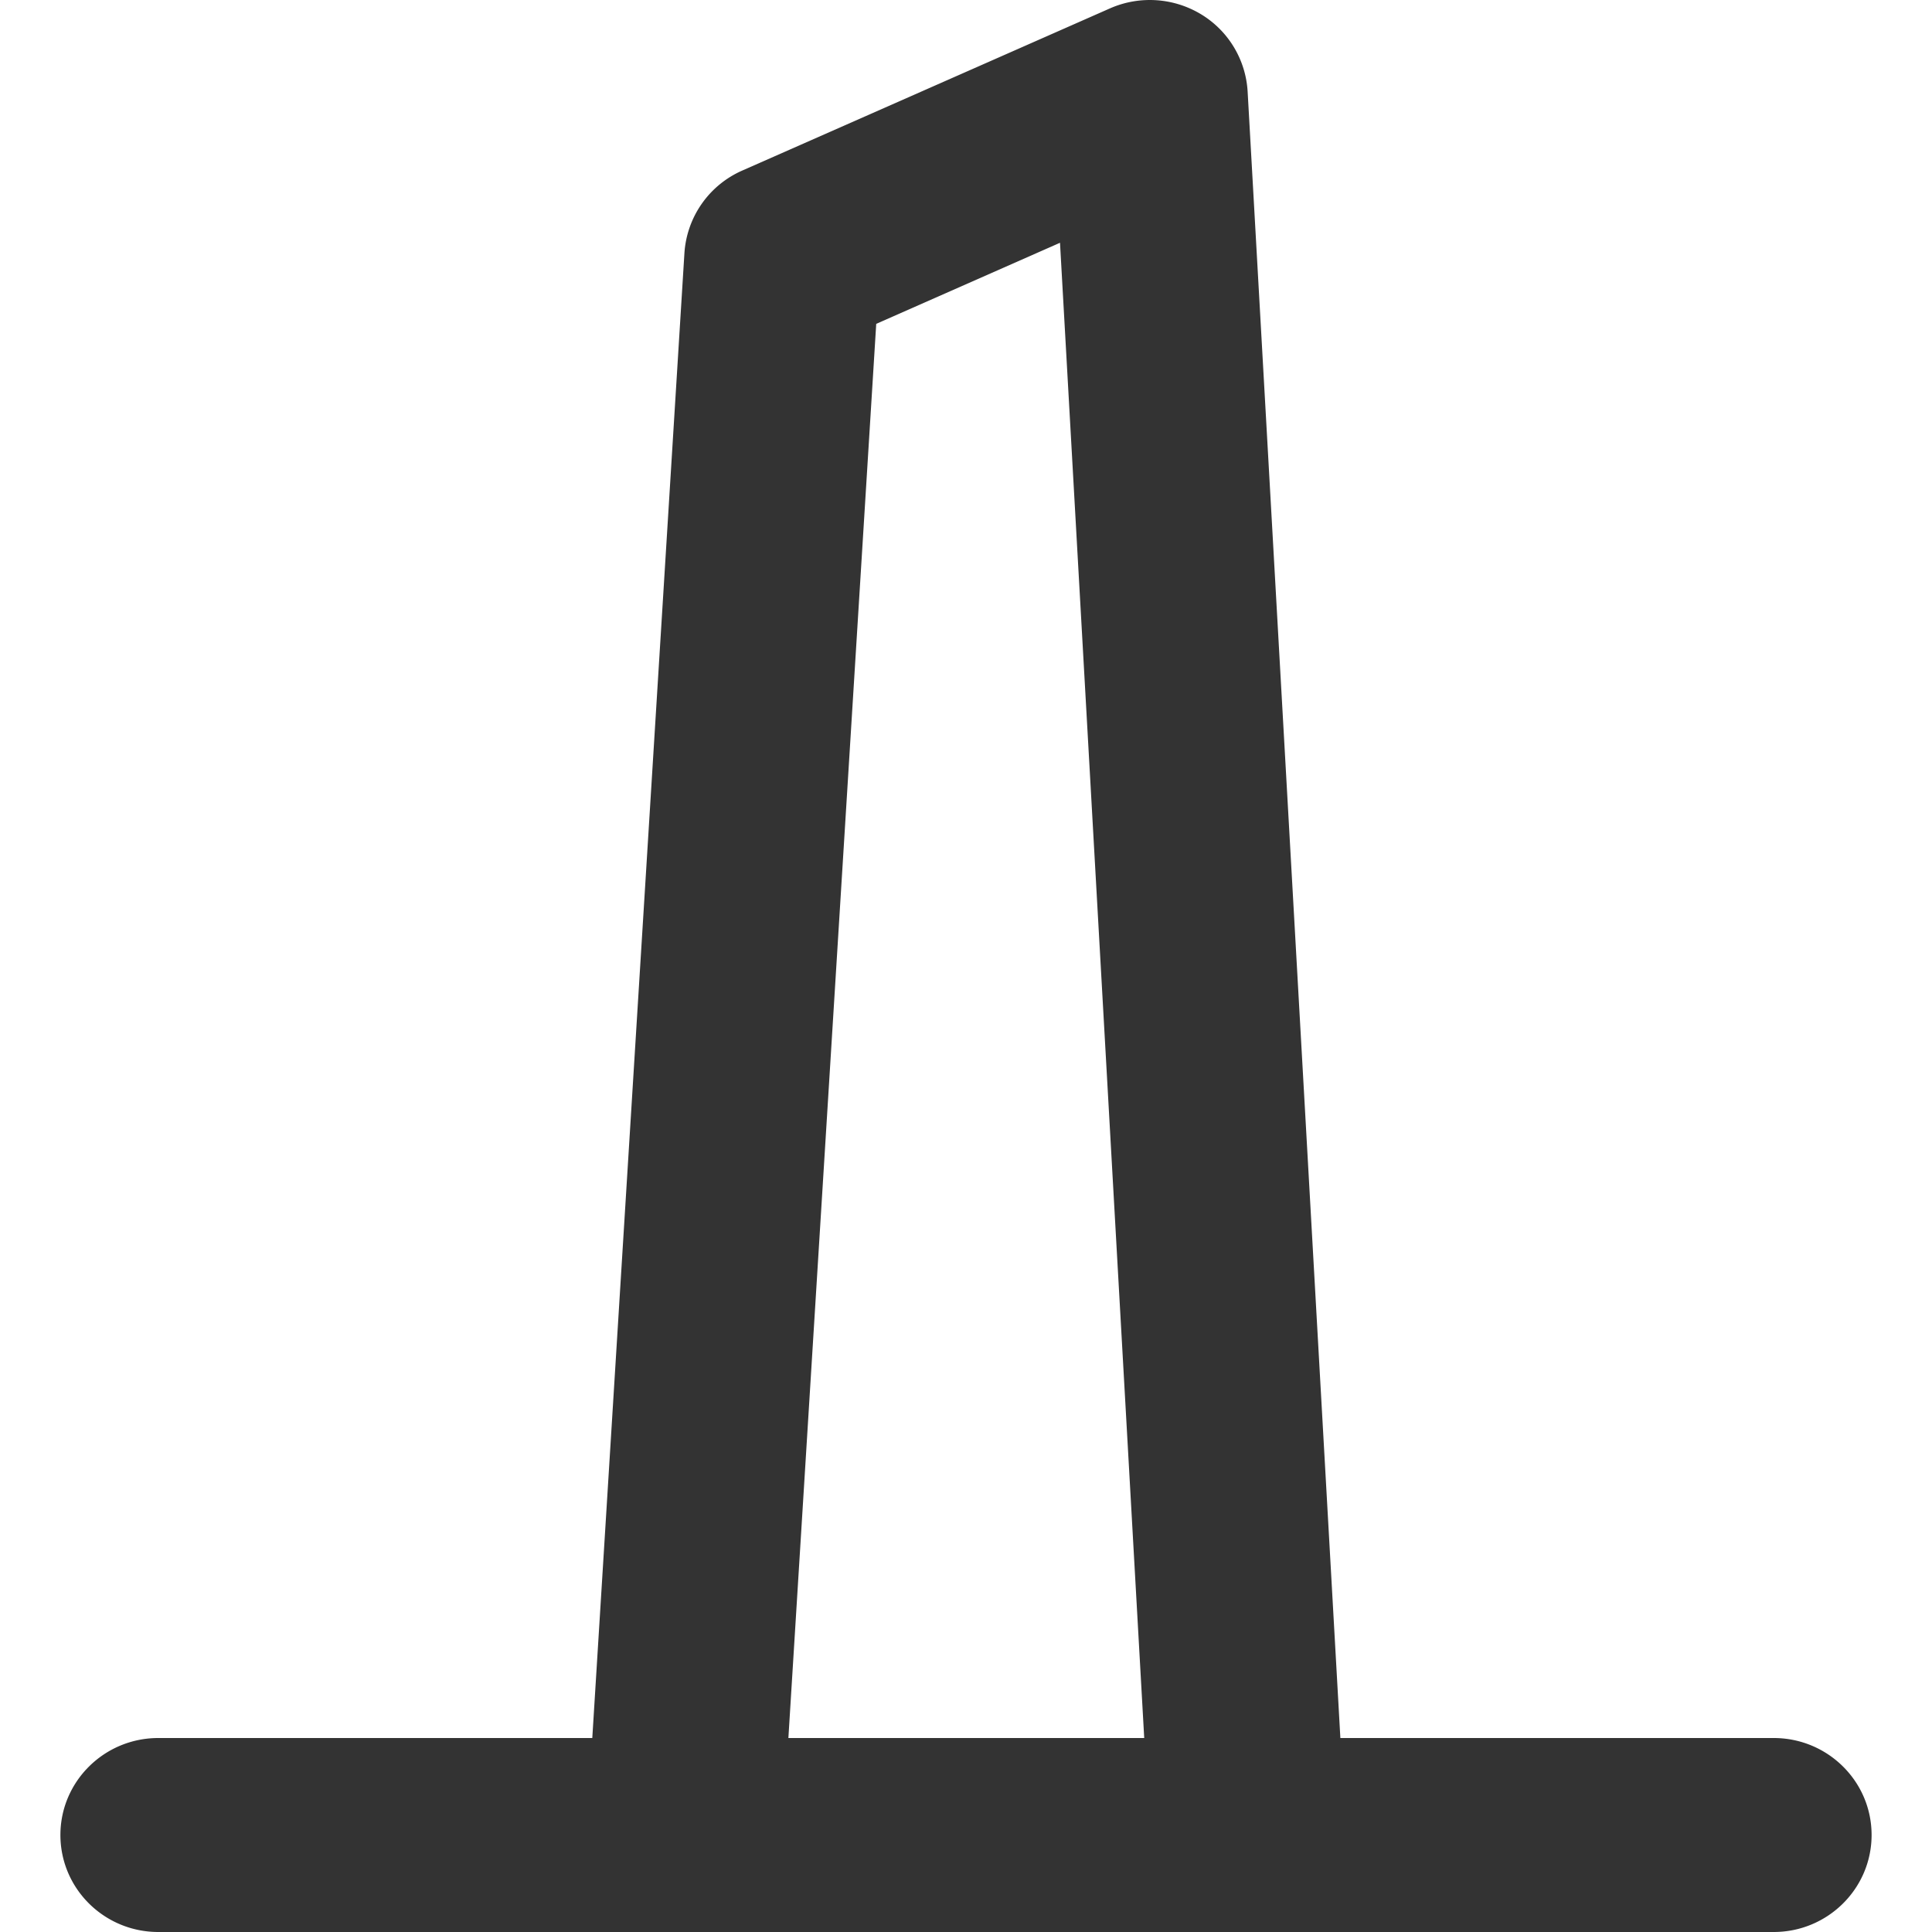 <?xml version="1.0" standalone="no"?><!DOCTYPE svg PUBLIC "-//W3C//DTD SVG 1.1//EN" "http://www.w3.org/Graphics/SVG/1.1/DTD/svg11.dtd"><svg class="icon" width="128px" height="128.00px" viewBox="0 0 1024 1024" version="1.1" xmlns="http://www.w3.org/2000/svg"><path fill="#333333" d="M940.078 921.188h-229.655l-49.15-872.604A51.326 51.326 0 0 0 636.475 7.498a52.51 52.51 0 0 0-48.126-3.072l-194.872 85.948a51.422 51.422 0 0 0-30.719 43.806L313.928 921.188H83.922c-28.671 0-51.902 23.039-51.902 51.39C32.02 1000.993 55.251 1024 83.922 1024h856.157c28.671 0 51.902-23.039 51.902-51.422s-23.231-51.39-51.902-51.39z m-522.218 0l46.558-749.537 97.404-42.974 44.638 792.511h-188.6z"  /></svg>